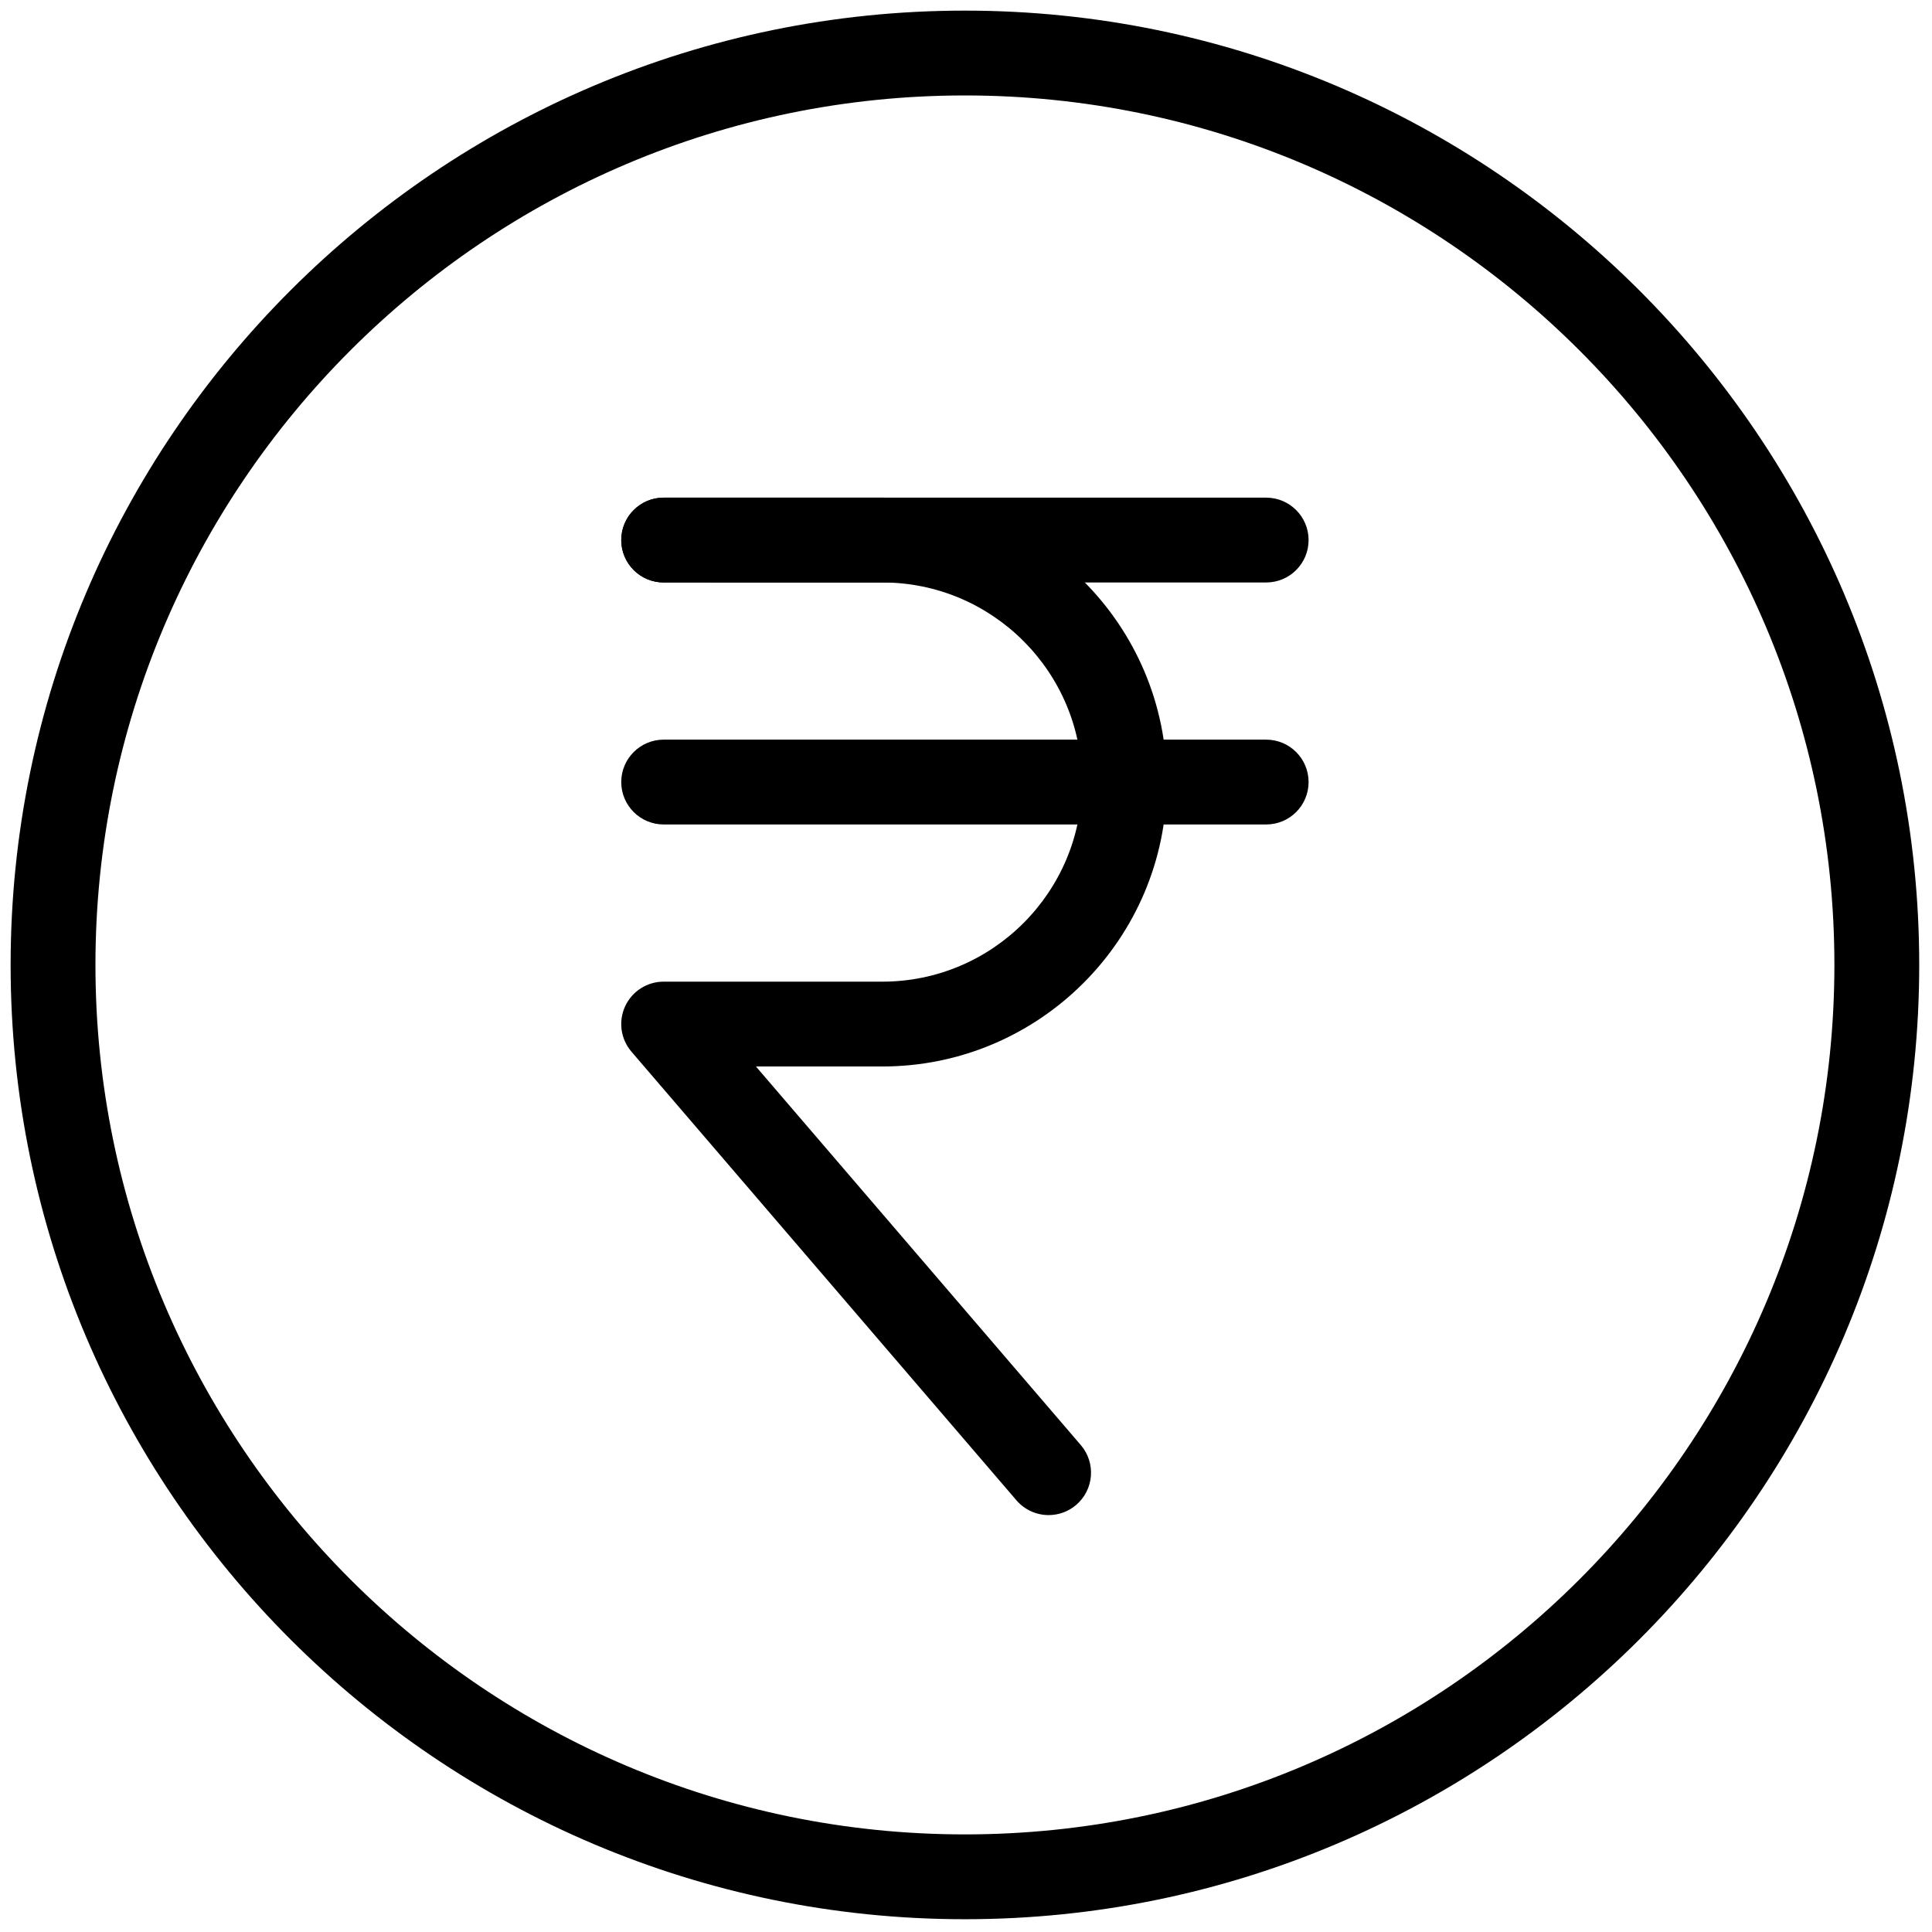 <svg xmlns="http://www.w3.org/2000/svg" xmlns:xlink="http://www.w3.org/1999/xlink" version="1.1" width="256" height="256" viewBox="0 0 256 256" xml:space="preserve">

<defs>
</defs>
<g style="stroke: none; stroke-width: 0; stroke-dasharray: none; stroke-linecap: butt; stroke-linejoin: miter; stroke-miterlimit: 10; fill: none; fill-rule: nonzero; opacity: 1;" transform="translate(1.407 1.407) scale(2.81 2.81)" >
	<path d="M 45 90 C 20.187 90 0 69.813 0 45 C 0 20.187 20.187 0 45 0 c 24.813 0 45 20.187 45 45 C 90 69.813 69.813 90 45 90 z M 45 4 C 22.393 4 4 22.393 4 45 s 18.393 41 41 41 s 41 -18.393 41 -41 S 67.607 4 45 4 z" style="stroke: none; stroke-width: 1; stroke-dasharray: none; stroke-linecap: butt; stroke-linejoin: miter; stroke-miterlimit: 10; fill: rgb(0,0,0); fill-rule: nonzero; opacity: 1;" transform=" matrix(1 0 0 1 0 0) " stroke-linecap="round" />
	<path d="M 48.948 70.943 c -0.563 0 -1.123 -0.236 -1.519 -0.697 L 29.276 49.092 c -0.509 -0.593 -0.626 -1.428 -0.3 -2.138 s 1.036 -1.165 1.817 -1.165 h 10.314 c 5.189 0 9.412 -4.222 9.412 -9.412 s -4.223 -9.412 -9.412 -9.412 H 30.794 c -1.104 0 -2 -0.896 -2 -2 s 0.896 -2 2 -2 h 10.314 c 7.396 0 13.412 6.017 13.412 13.412 s -6.017 13.412 -13.412 13.412 h -5.963 l 15.319 17.852 c 0.72 0.839 0.623 2.102 -0.215 2.82 C 49.872 70.785 49.409 70.943 48.948 70.943 z" style="stroke: none; stroke-width: 1; stroke-dasharray: none; stroke-linecap: butt; stroke-linejoin: miter; stroke-miterlimit: 10; fill: rgb(0,0,0); fill-rule: nonzero; opacity: 1;" transform=" matrix(1 0 0 1 0 0) " stroke-linecap="round" />
	<path d="M 59.206 26.966 H 30.794 c -1.104 0 -2 -0.896 -2 -2 s 0.896 -2 2 -2 h 28.412 c 1.104 0 2 0.896 2 2 S 60.311 26.966 59.206 26.966 z" style="stroke: none; stroke-width: 1; stroke-dasharray: none; stroke-linecap: butt; stroke-linejoin: miter; stroke-miterlimit: 10; fill: rgb(0,0,0); fill-rule: nonzero; opacity: 1;" transform=" matrix(1 0 0 1 0 0) " stroke-linecap="round" />
	<path d="M 59.206 38.377 H 30.794 c -1.104 0 -2 -0.896 -2 -2 s 0.896 -2 2 -2 h 28.412 c 1.104 0 2 0.896 2 2 S 60.311 38.377 59.206 38.377 z" style="stroke: none; stroke-width: 1; stroke-dasharray: none; stroke-linecap: butt; stroke-linejoin: miter; stroke-miterlimit: 10; fill: rgb(0,0,0); fill-rule: nonzero; opacity: 1;" transform=" matrix(1 0 0 1 0 0) " stroke-linecap="round" />
</g>
</svg>
